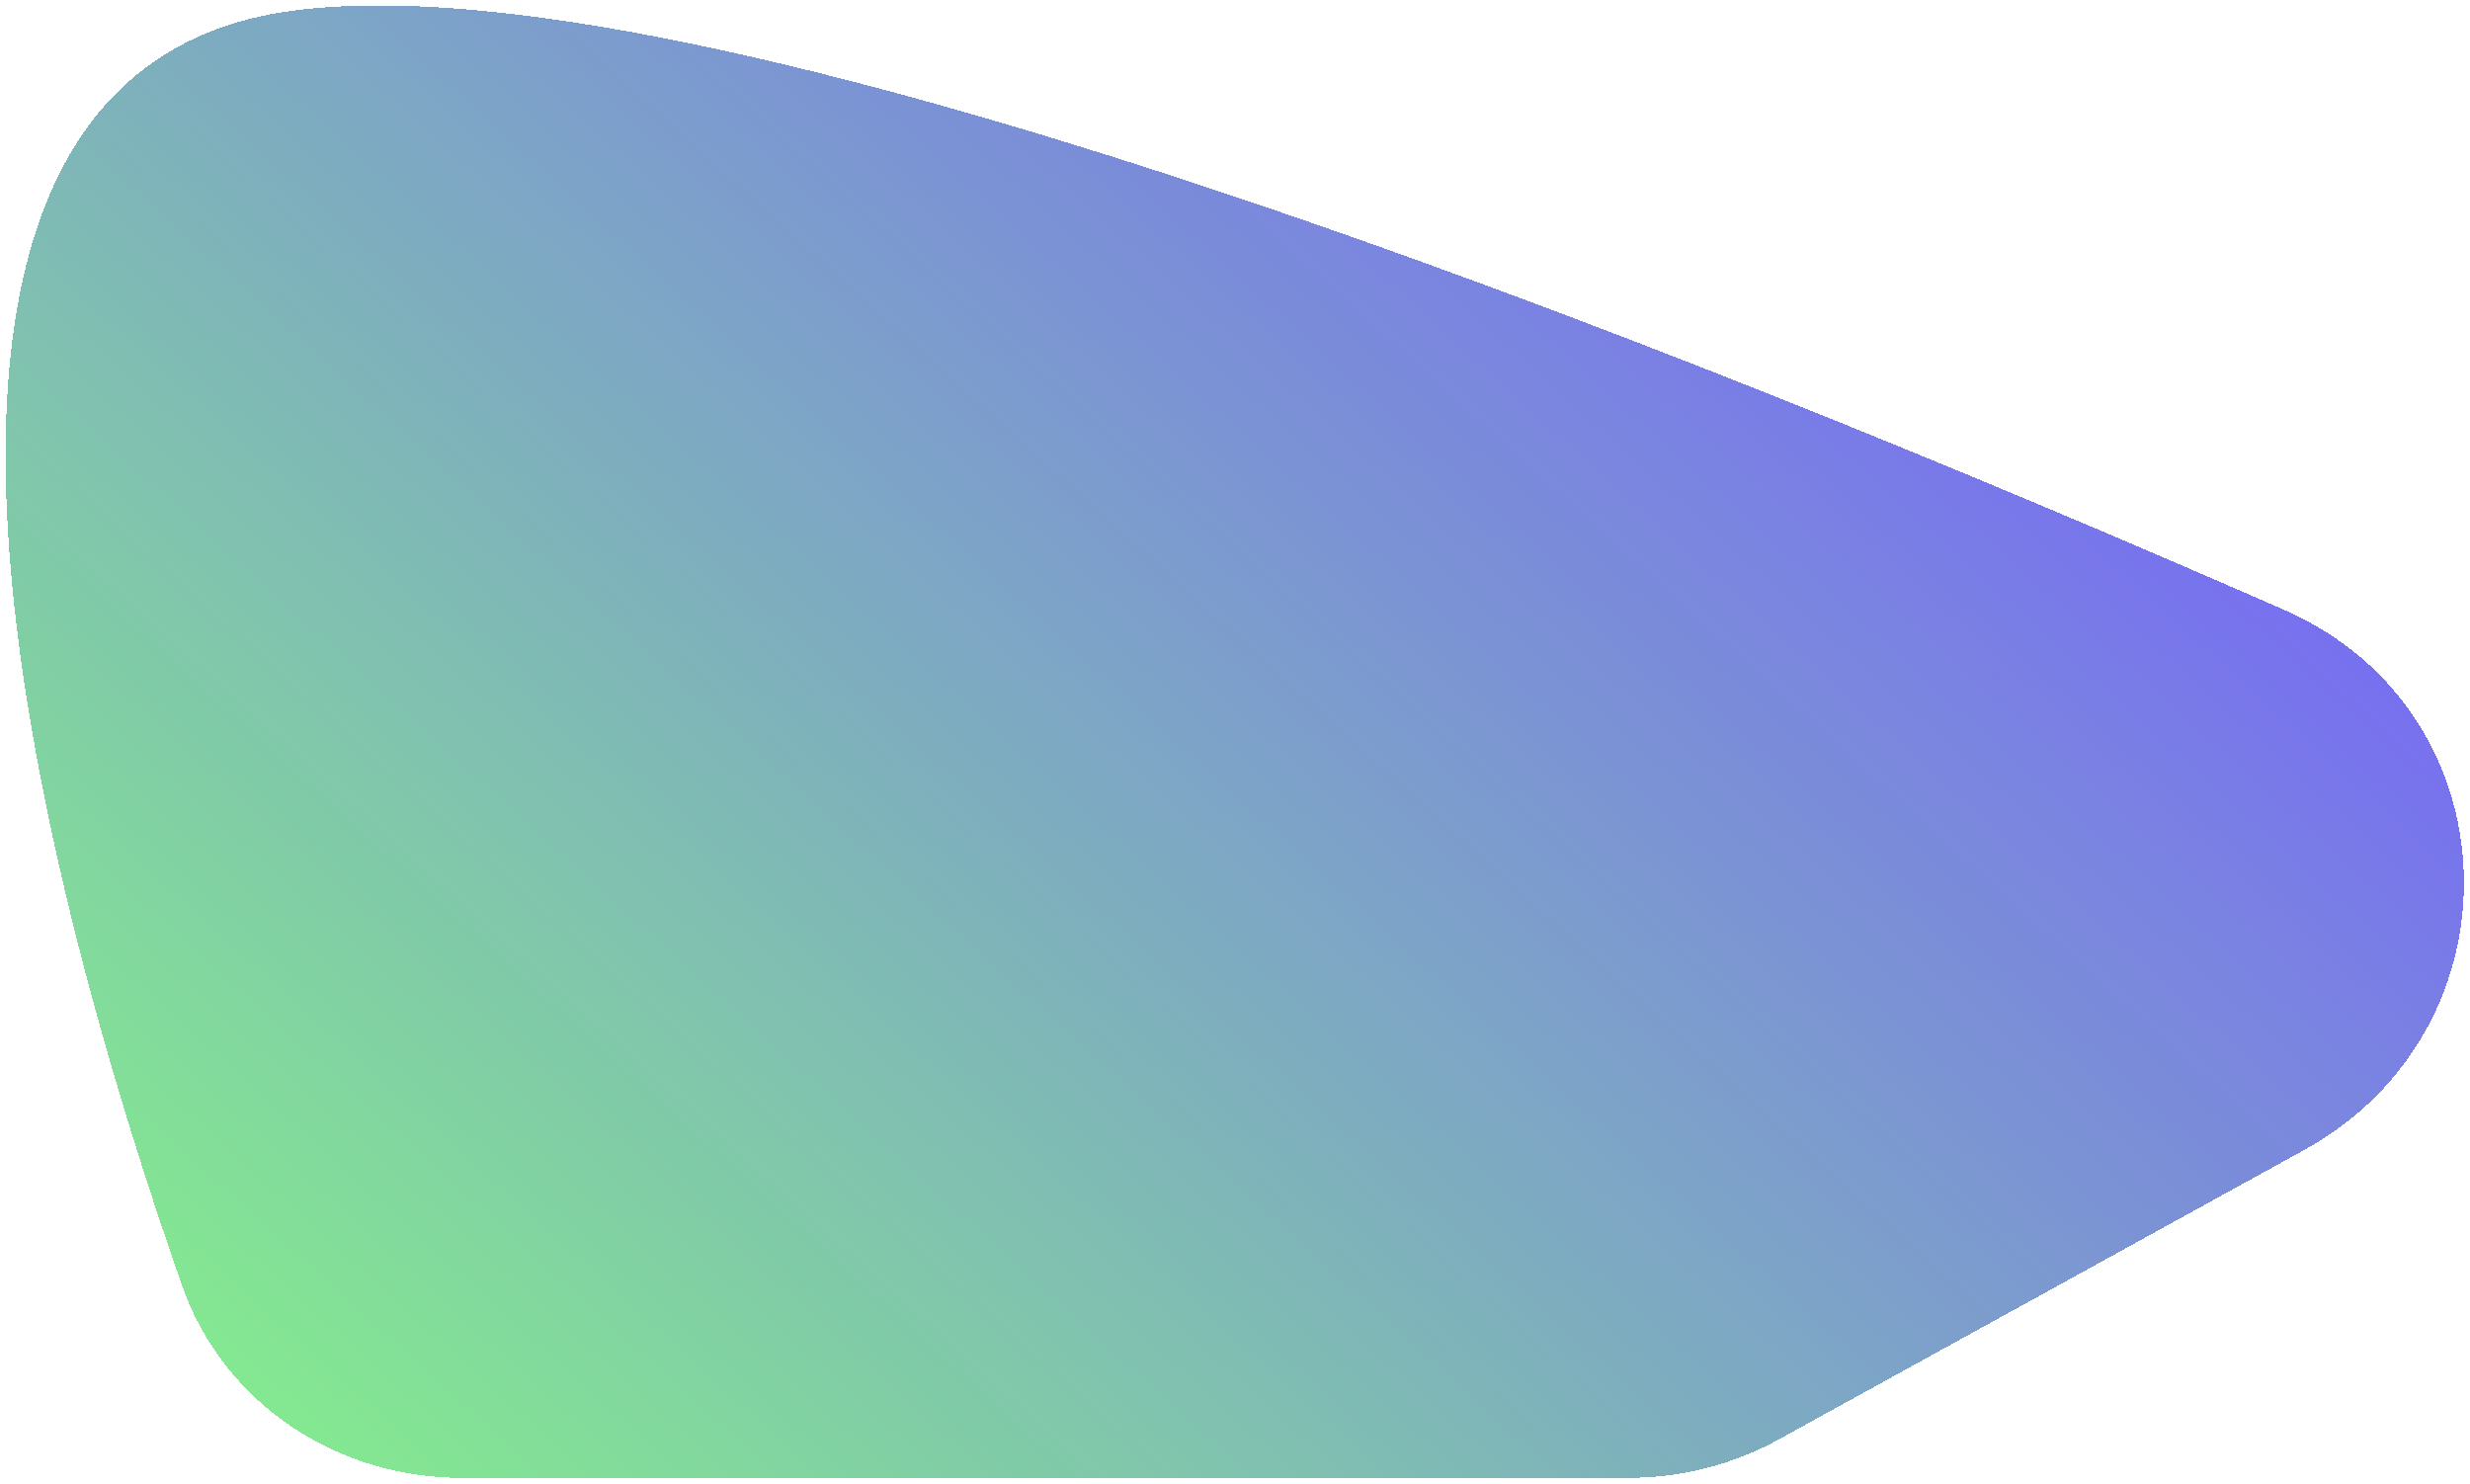 <svg width="2006" height="1205" viewBox="0 0 2006 1205" fill="none" xmlns="http://www.w3.org/2000/svg">
<g filter="url(#filter0_d_204_797)">
<path fill-rule="evenodd" clip-rule="evenodd" d="M374.769 1196.17C273.123 1196.17 181.442 1135.72 147.77 1039.81C38.475 728.512 -150.049 56.519 237.393 4.717C569.677 -39.71 1355.41 272.206 1855.09 491.292C2042.91 573.64 2050.8 831.093 1871.18 930.042L1445.07 1164.77C1407.68 1185.37 1365.69 1196.17 1323 1196.17L374.769 1196.17Z" fill="url(#paint0_linear_204_797)" fill-opacity="0.9" shape-rendering="crispEdges"/>
</g>
<defs>
<filter id="filter0_d_204_797" x="0.532" y="0.447" width="2004.54" height="1203.72" filterUnits="userSpaceOnUse" color-interpolation-filters="sRGB">
<feFlood flood-opacity="0" result="BackgroundImageFix"/>
<feColorMatrix in="SourceAlpha" type="matrix" values="0 0 0 0 0 0 0 0 0 0 0 0 0 0 0 0 0 0 127 0" result="hardAlpha"/>
<feOffset dy="4"/>
<feGaussianBlur stdDeviation="2"/>
<feComposite in2="hardAlpha" operator="out"/>
<feColorMatrix type="matrix" values="0 0 0 0 0 0 0 0 0 0 0 0 0 0 0 0 0 0 0.25 0"/>
<feBlend mode="normal" in2="BackgroundImageFix" result="effect1_dropShadow_204_797"/>
<feBlend mode="normal" in="SourceGraphic" in2="effect1_dropShadow_204_797" result="shape"/>
</filter>
<linearGradient id="paint0_linear_204_797" x1="-443.926" y1="758.958" x2="875.451" y2="-702.27" gradientUnits="userSpaceOnUse">
<stop offset="0.016" stop-color="#5DED63" stop-opacity="0.84"/>
<stop offset="1" stop-color="#4629FB" stop-opacity="0.82"/>
</linearGradient>
</defs>
</svg>
